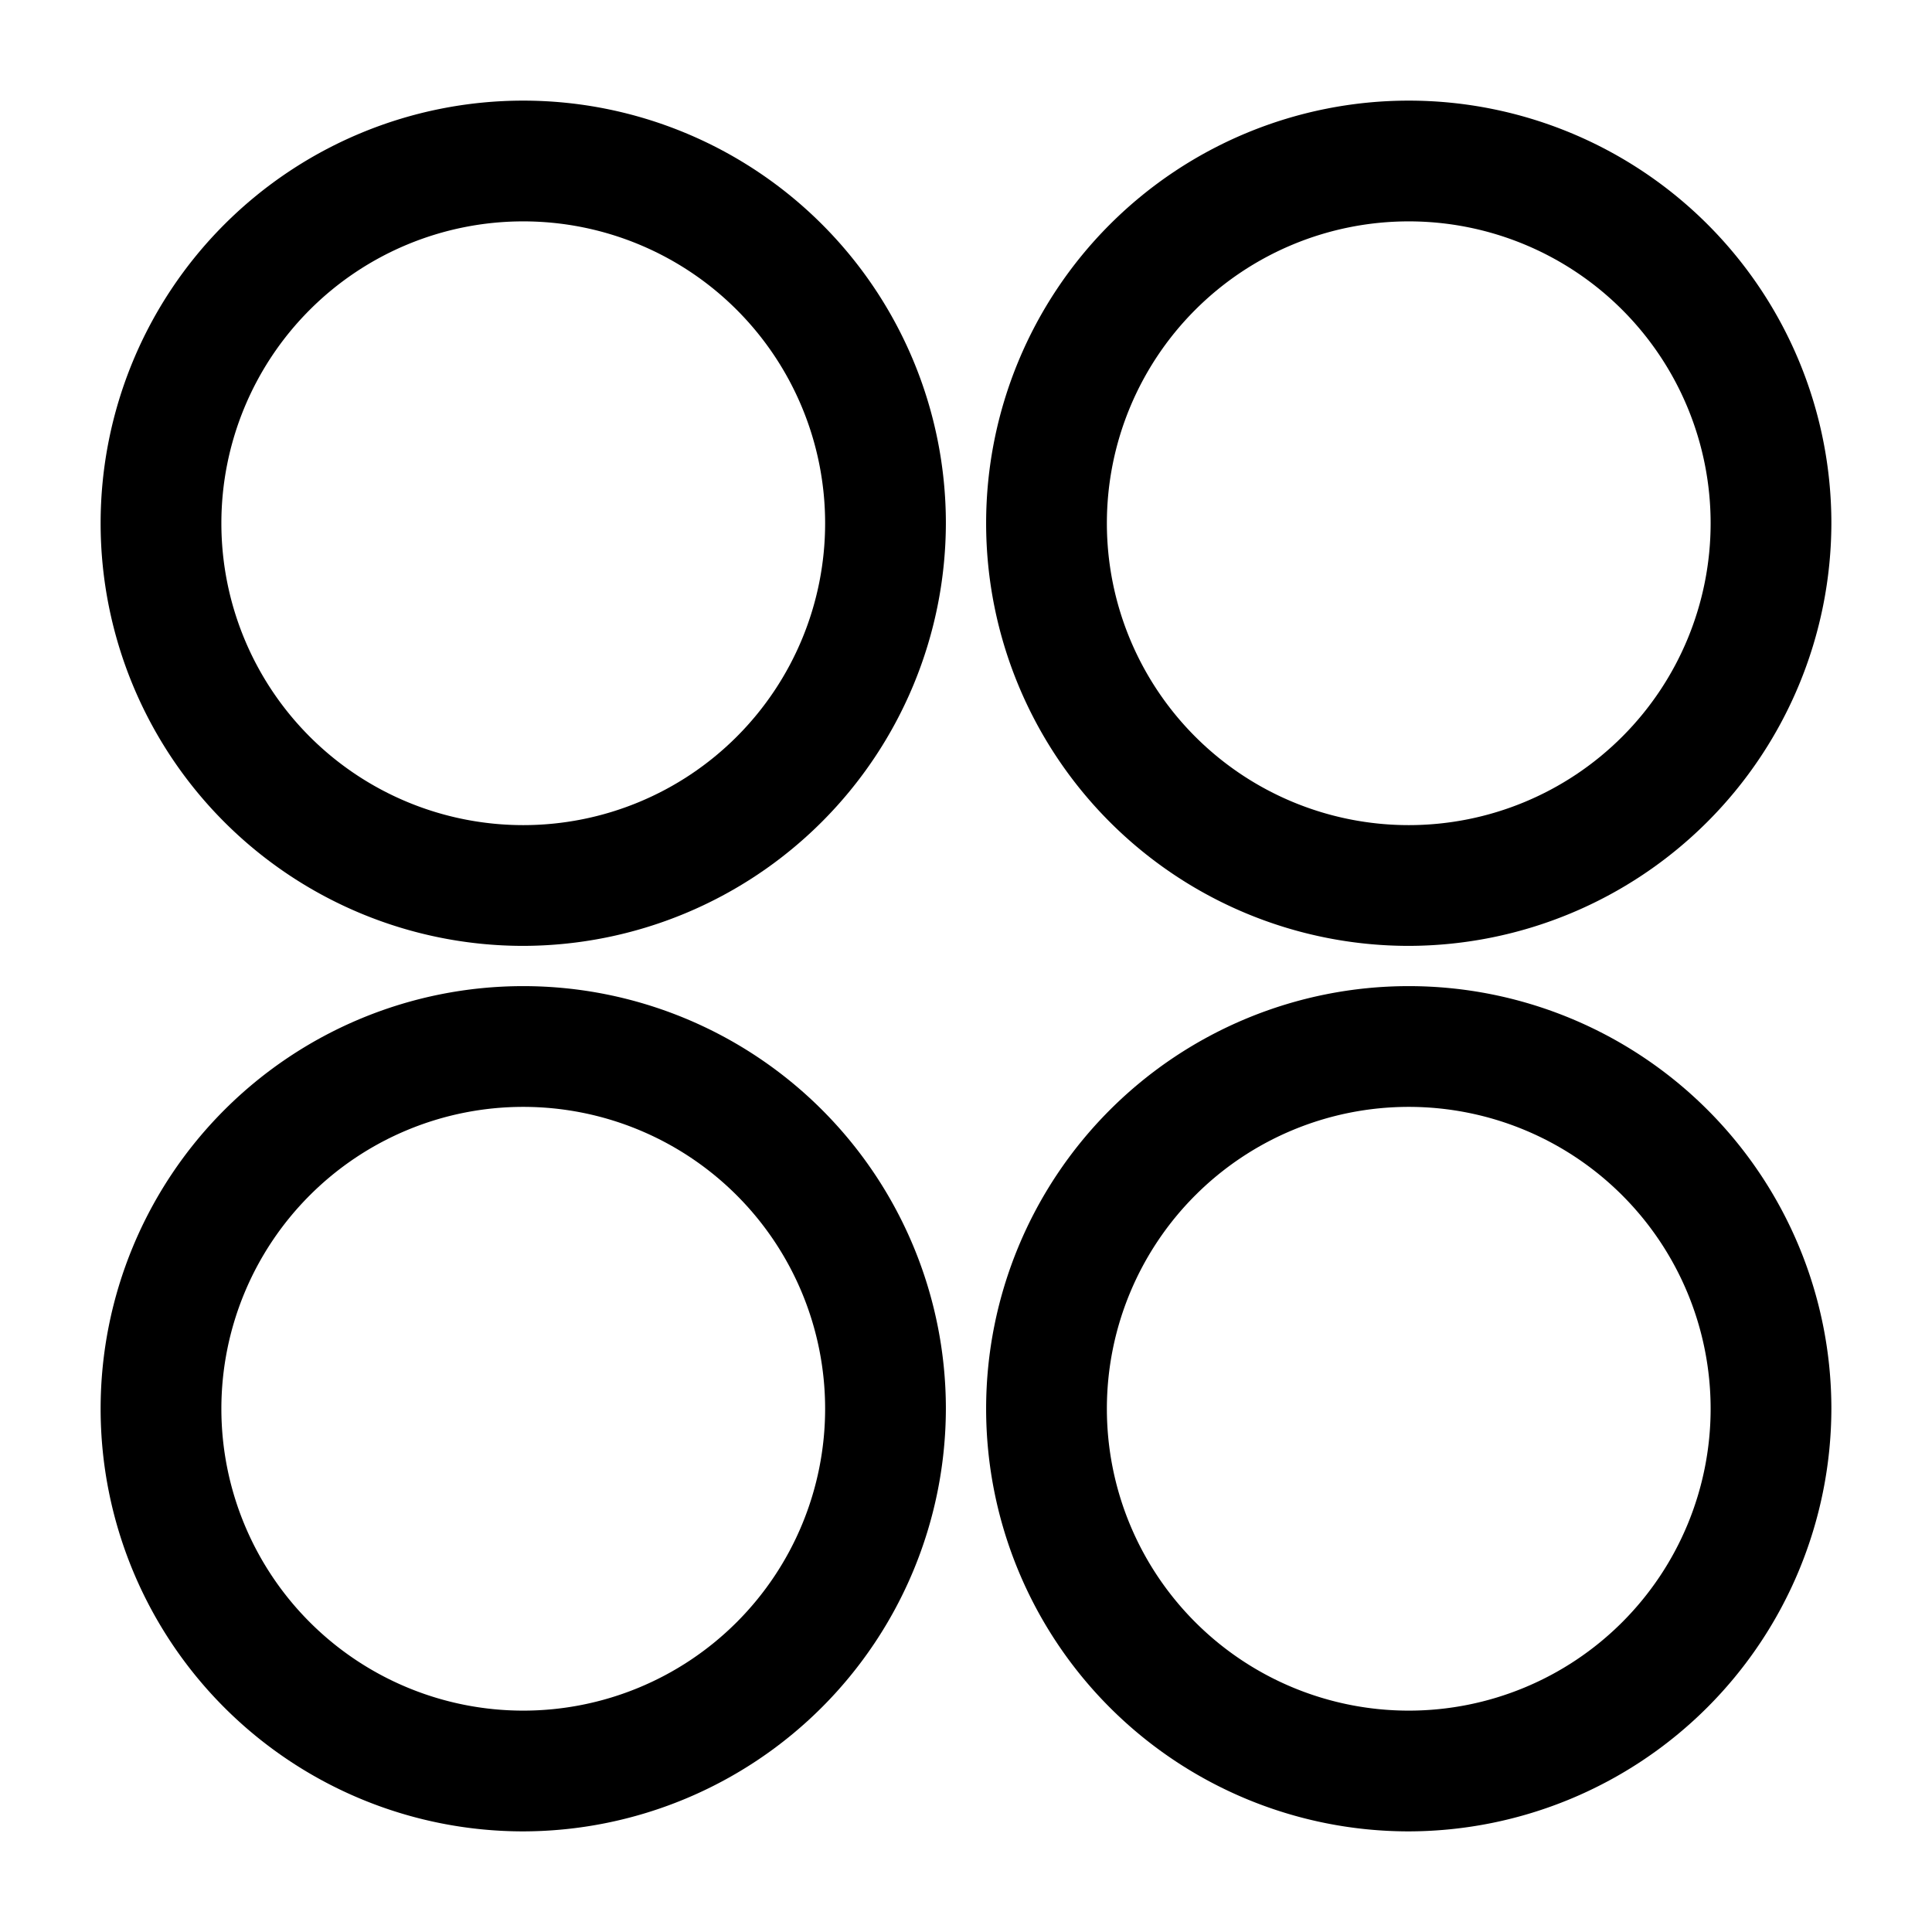 <svg xmlns="http://www.w3.org/2000/svg" width="24" height="24" fill="currentColor" viewBox="0 0 24 24">
  <path d="M6.5 11.75a5.25 5.25 0 1 1 5.25-5.25 5.26 5.26 0 0 1-5.25 5.25Zm0-9a3.75 3.75 0 1 0 0 7.5 3.75 3.75 0 0 0 0-7.5Zm11 20a5.25 5.25 0 1 1 5.25-5.25 5.26 5.26 0 0 1-5.25 5.25Zm0-9a3.75 3.75 0 1 0 0 7.5 3.75 3.75 0 0 0 0-7.5Zm-11 9a5.25 5.25 0 1 1 5.25-5.25 5.26 5.26 0 0 1-5.25 5.25Zm0-9a3.75 3.75 0 1 0 0 7.5 3.75 3.75 0 0 0 0-7.5Zm11-2a5.25 5.25 0 1 1 5.25-5.25 5.26 5.26 0 0 1-5.25 5.25Zm0-9a3.75 3.75 0 1 0 0 7.5 3.75 3.75 0 0 0 0-7.5Z"/>
</svg>
